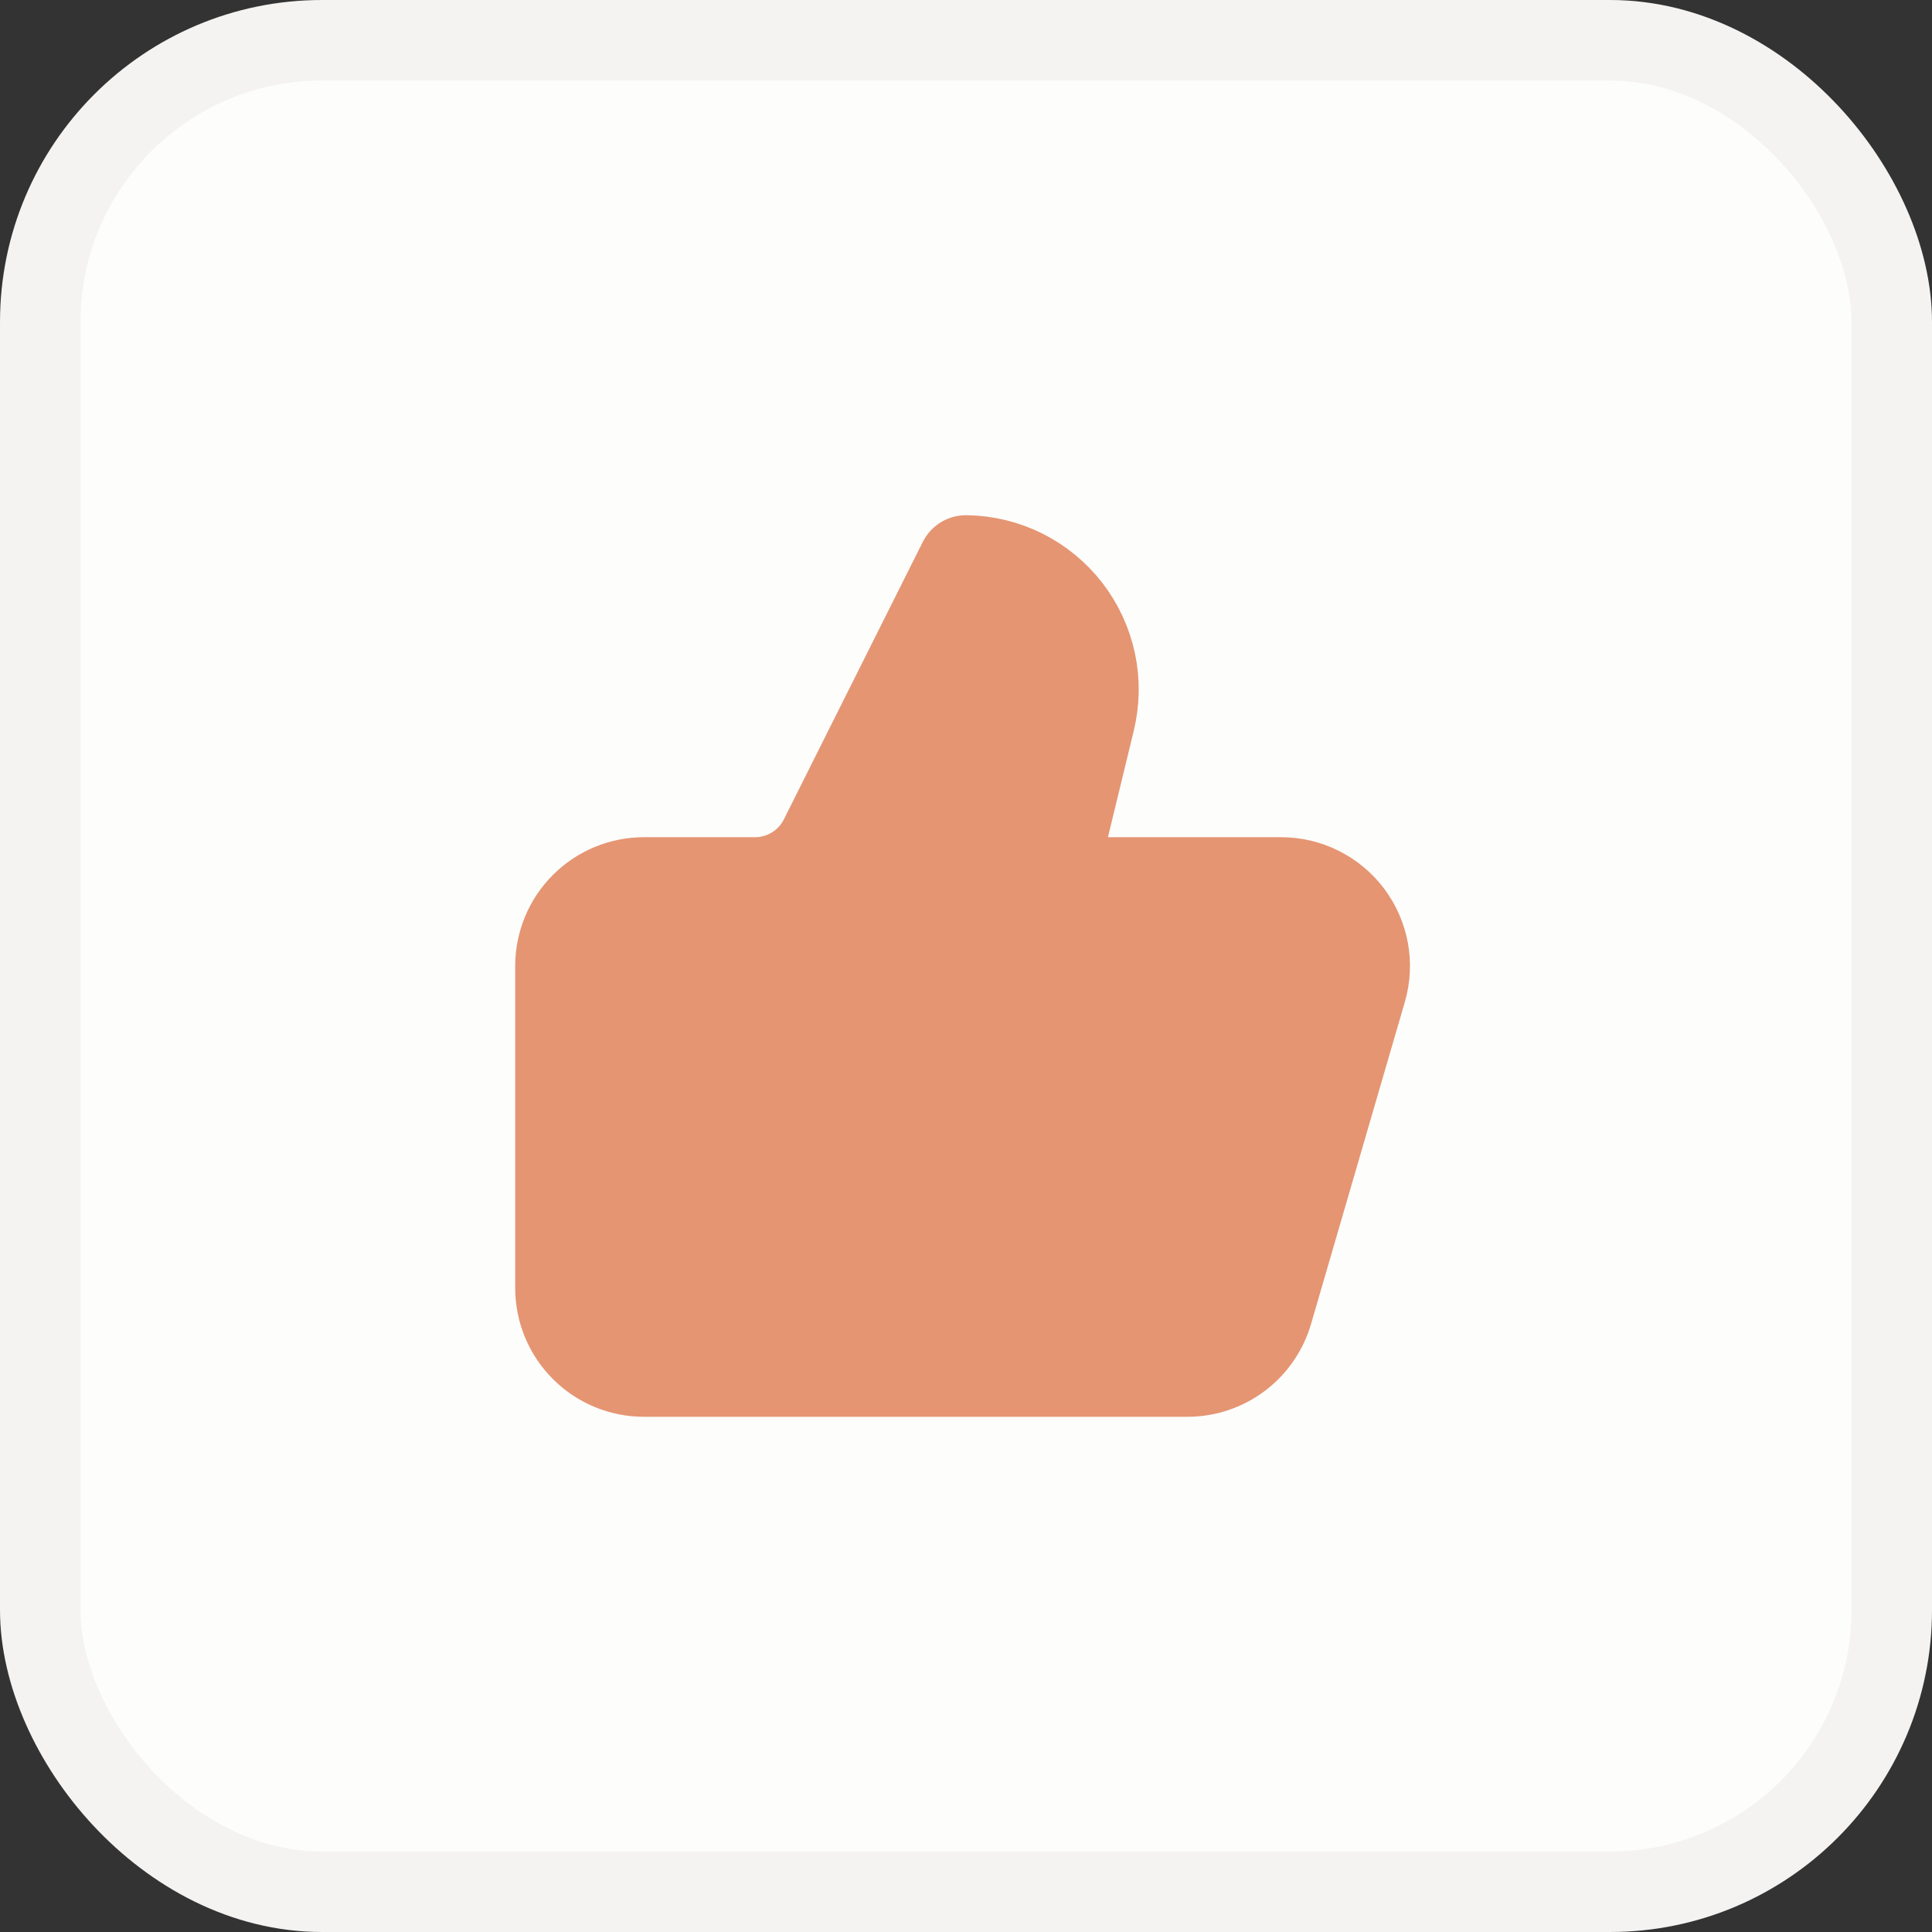 <svg width="24" height="24" viewBox="0 0 24 24" fill="none" xmlns="http://www.w3.org/2000/svg">
<rect x="0" y="0" width="24" height="24" fill="#333333" stroke="none"/>
<rect x="0.5" y="0.5" width="23" height="23" rx="3.5" fill="#FDFDFC"/>
<rect x="0.5" y="0.5" width="23" height="23" rx="3.5" stroke="#F4F3F2"/>
<g clip-path="url(#clip0_658_818)">
<path d="M13.5 8.94L13 11H15.915C16.07 11 16.223 11.036 16.362 11.106C16.501 11.175 16.622 11.276 16.715 11.4C16.808 11.524 16.871 11.668 16.899 11.821C16.927 11.974 16.919 12.131 16.875 12.28L15.71 16.28C15.649 16.488 15.523 16.67 15.35 16.8C15.177 16.93 14.966 17 14.75 17H8C7.735 17 7.48 16.895 7.293 16.707C7.105 16.52 7 16.265 7 16V12C7 11.735 7.105 11.48 7.293 11.293C7.48 11.105 7.735 11 8 11H9.38C9.566 11 9.748 10.948 9.906 10.85C10.065 10.752 10.192 10.612 10.275 10.445L12 7C12.236 7.003 12.468 7.059 12.679 7.164C12.89 7.27 13.075 7.421 13.219 7.608C13.363 7.794 13.463 8.011 13.512 8.242C13.561 8.472 13.556 8.711 13.5 8.94Z" fill="#E59572" stroke="#E59572" stroke-width="1.2" stroke-linecap="round" stroke-linejoin="round"/>
</g>
<defs>
<clipPath id="clip0_658_818">
<rect width="12" height="12" fill="white" transform="translate(6 6)"/>
</clipPath>
</defs>
</svg>
